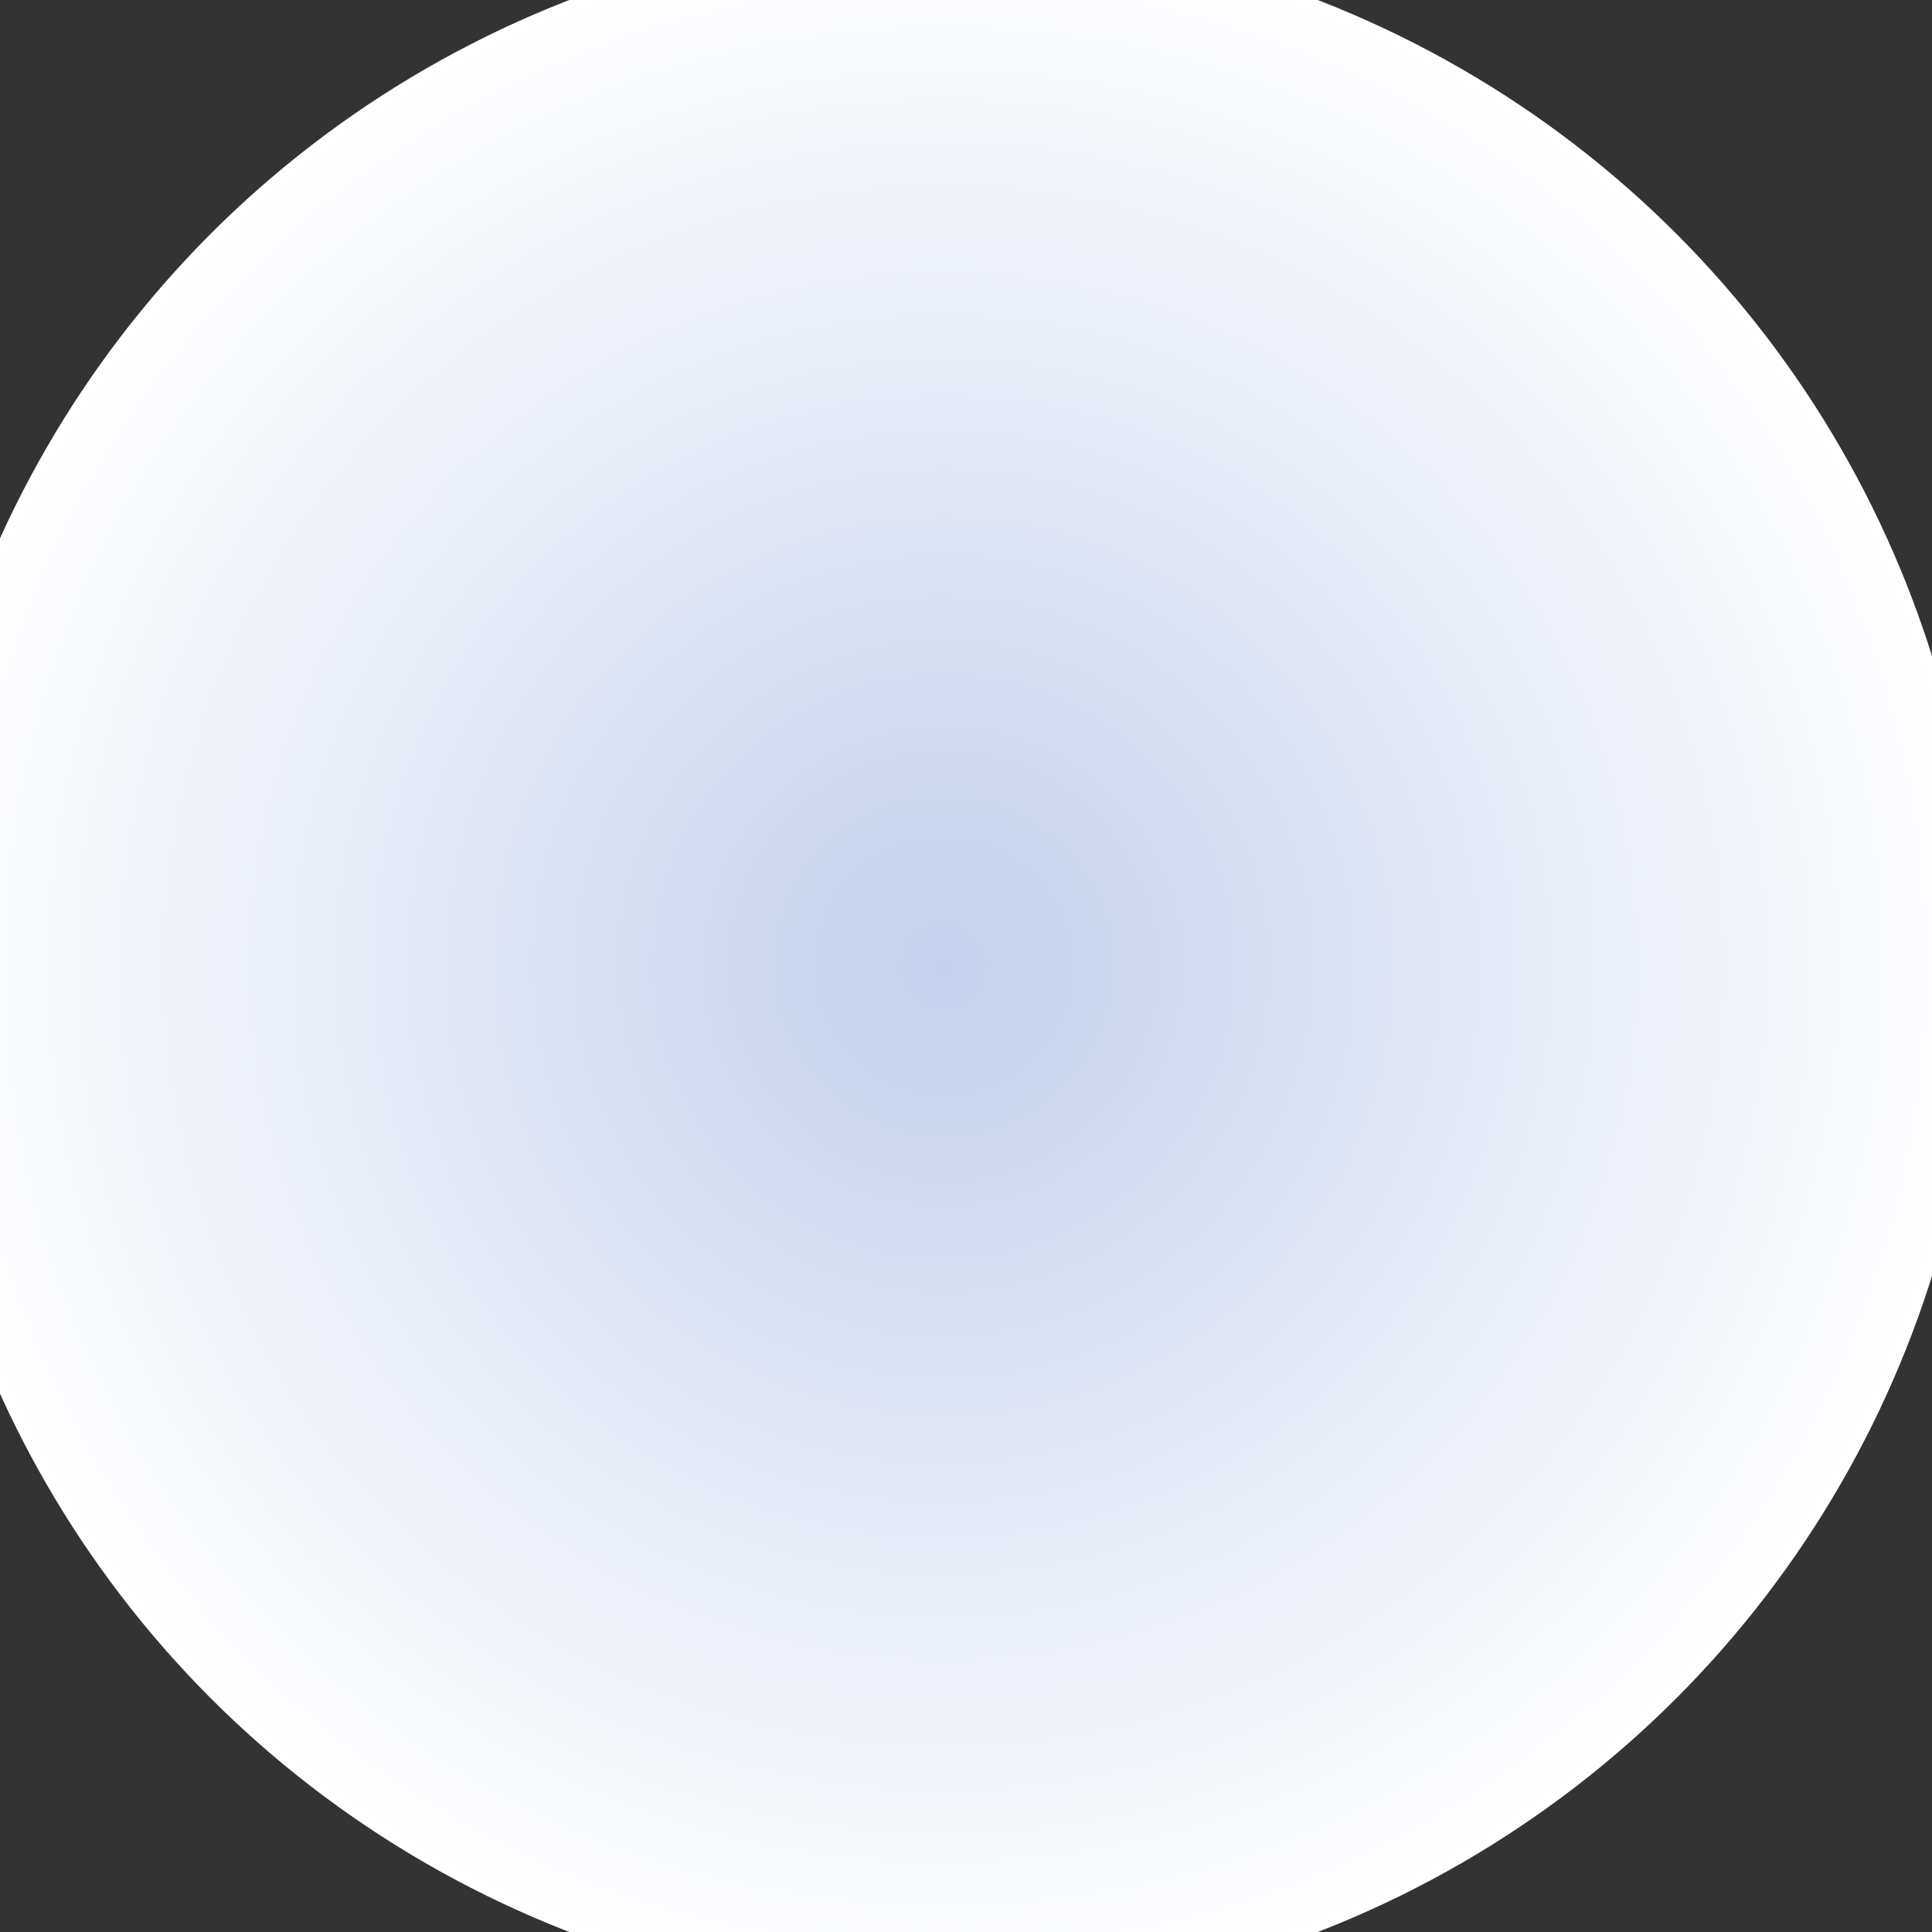 <?xml version="1.0" encoding="UTF-8"?>
<svg id="guides" xmlns="http://www.w3.org/2000/svg" xmlns:xlink="http://www.w3.org/1999/xlink" viewBox="0 0 366.36 366.36"><rect x="0" y="0" width="366.36" height="366.36" fill="#333333" stroke="none"/>
  <defs>
    <style>
      .cls-1 {
        fill: url(#_未命名的渐变_17);
        stroke-width: 0px;
      }
    </style>
    <radialGradient id="_未命名的渐变_17" data-name="未命名的渐变 17" cx="178.92" cy="183.18" fx="178.92" fy="183.18" r="196.44" gradientUnits="userSpaceOnUse">
      <stop offset="0" stop-color="#c4d0ea"/>
      <stop offset="1" stop-color="#fff"/>
    </radialGradient>
  </defs>
  <circle class="cls-1" cx="178.92" cy="183.18" r="196.44"/>
</svg>